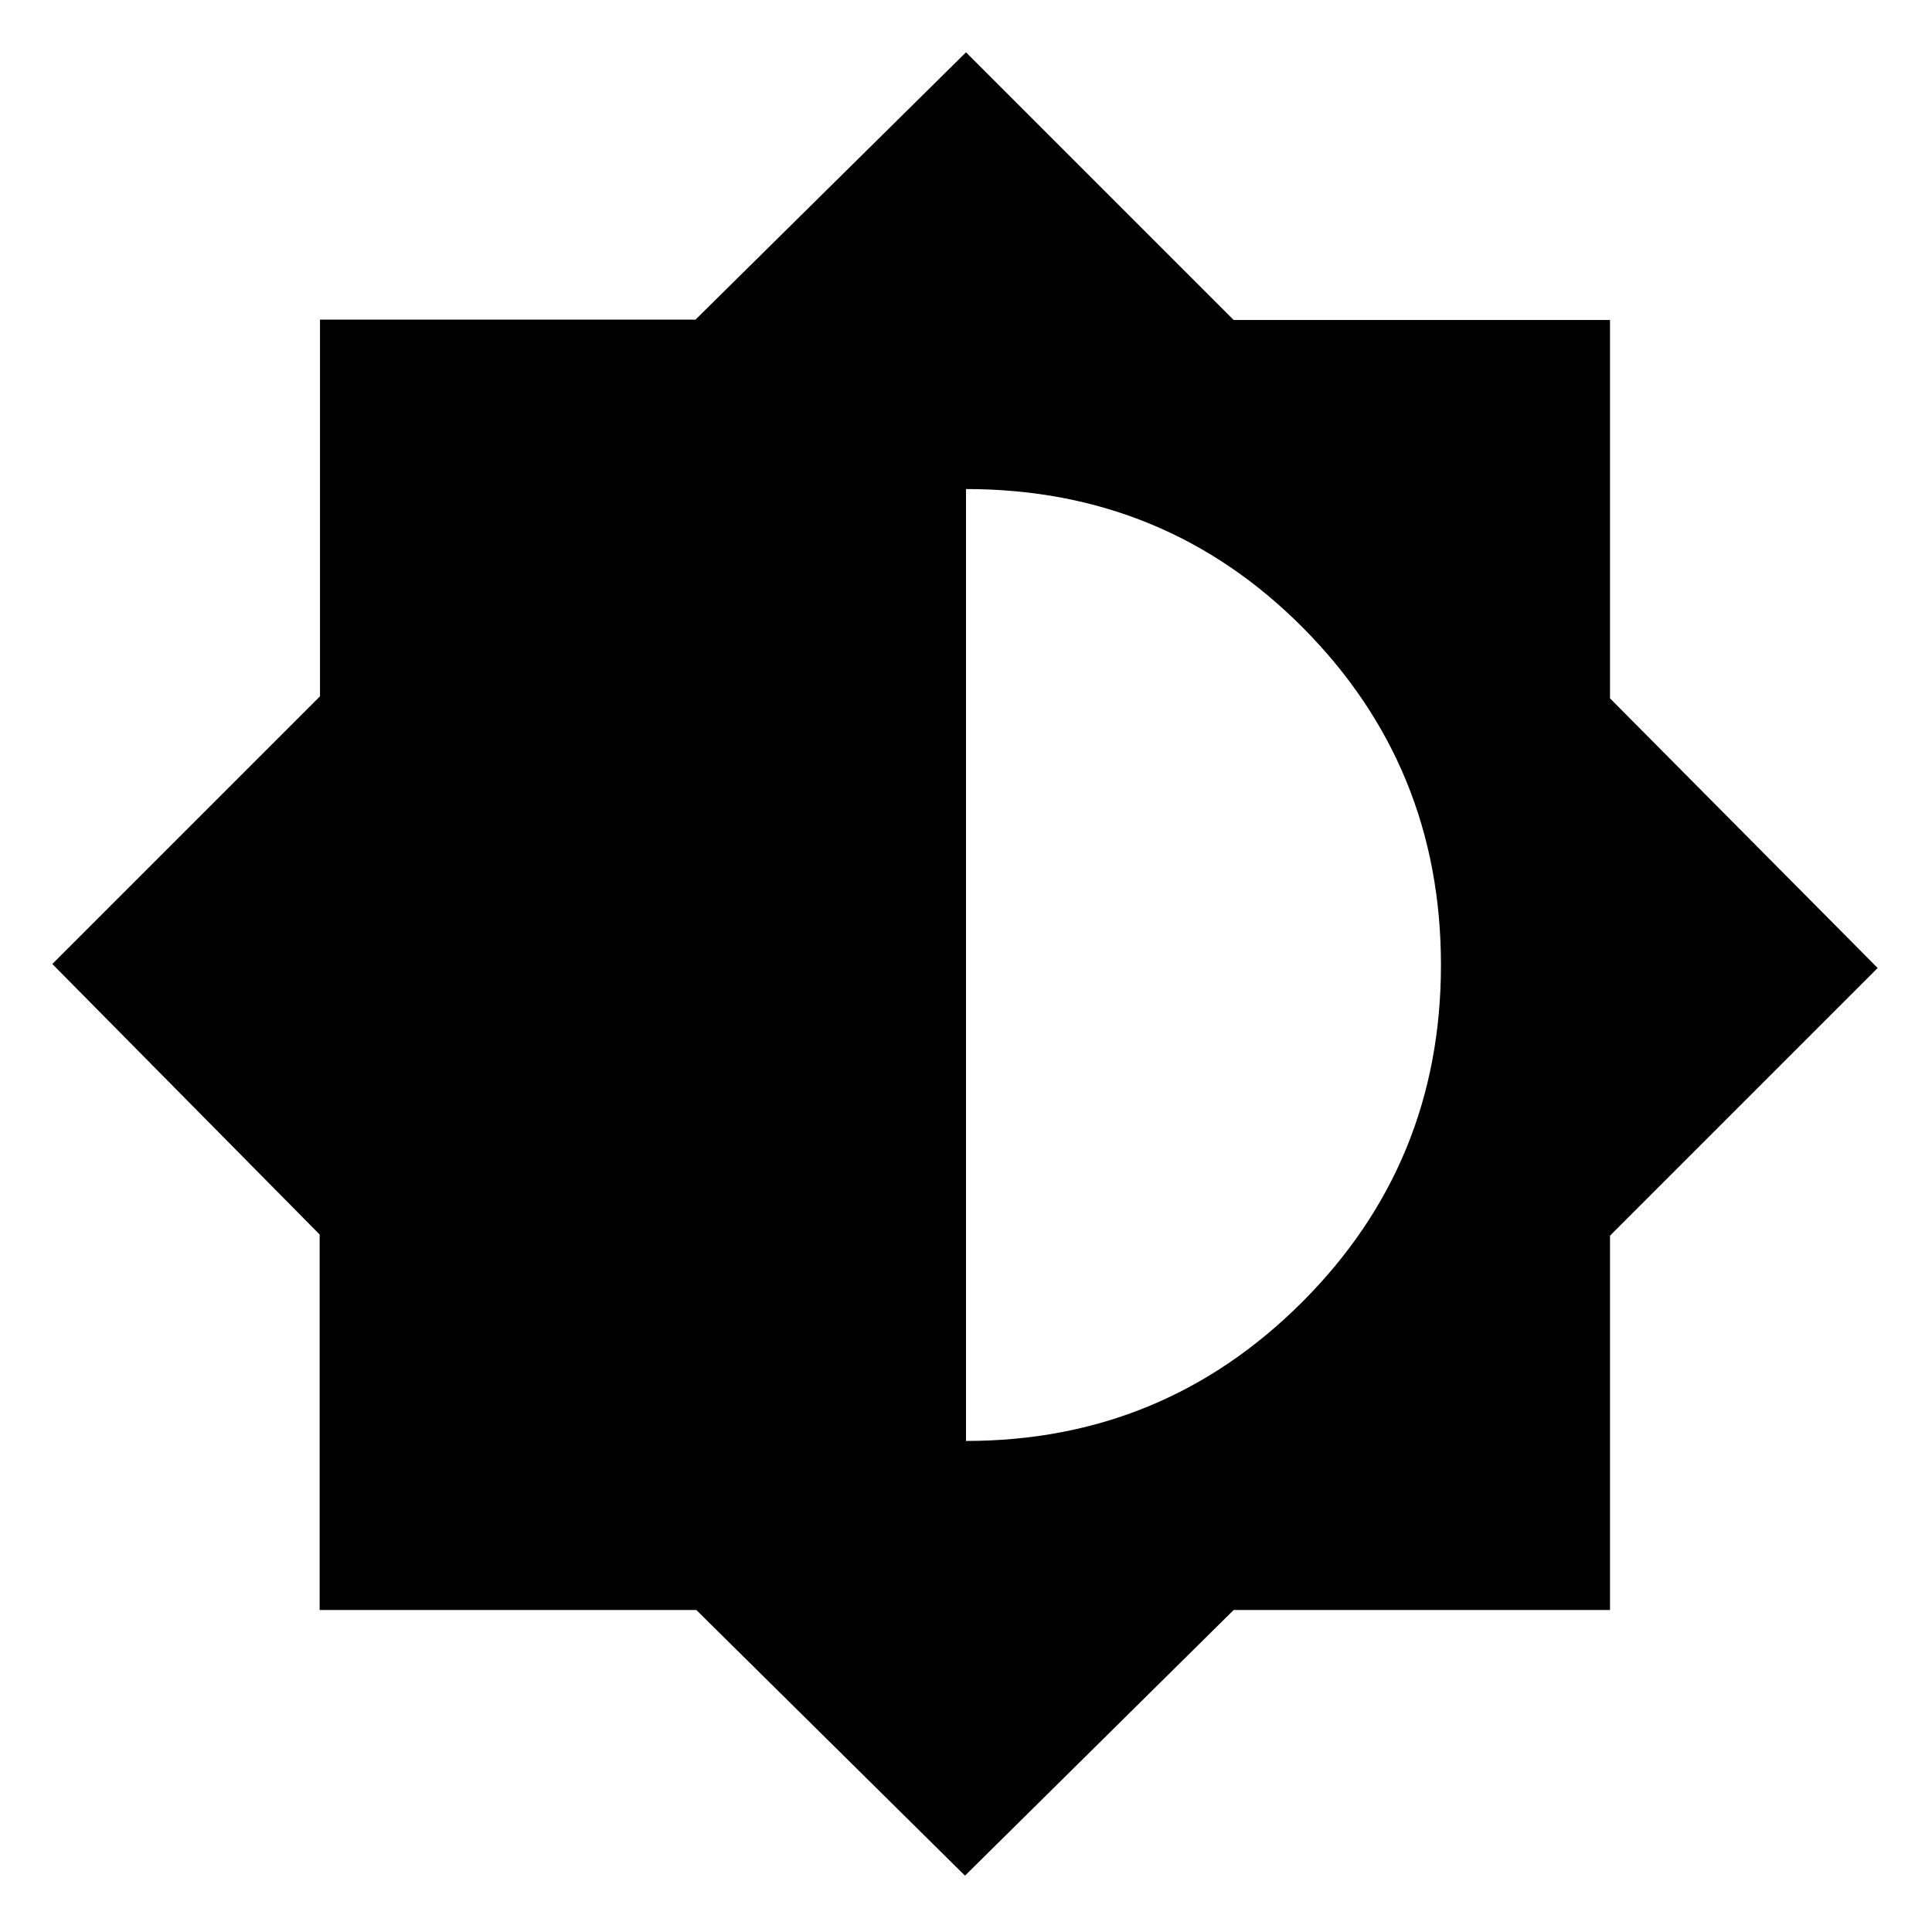 <svg xmlns="http://www.w3.org/2000/svg" height="20" viewBox="0 -960 960 960" width="20"><path d="M479.5-28 346-160H158.83v-186.581L26-481l133-133v-187.17h186.581L480-934l133 133h187v188l133 134-133 133v186H613L479.5-28Zm.5-216q98 0 167-68.971 69-68.97 69-167.5Q716-579 647.5-648T480-717v473Z"/></svg>